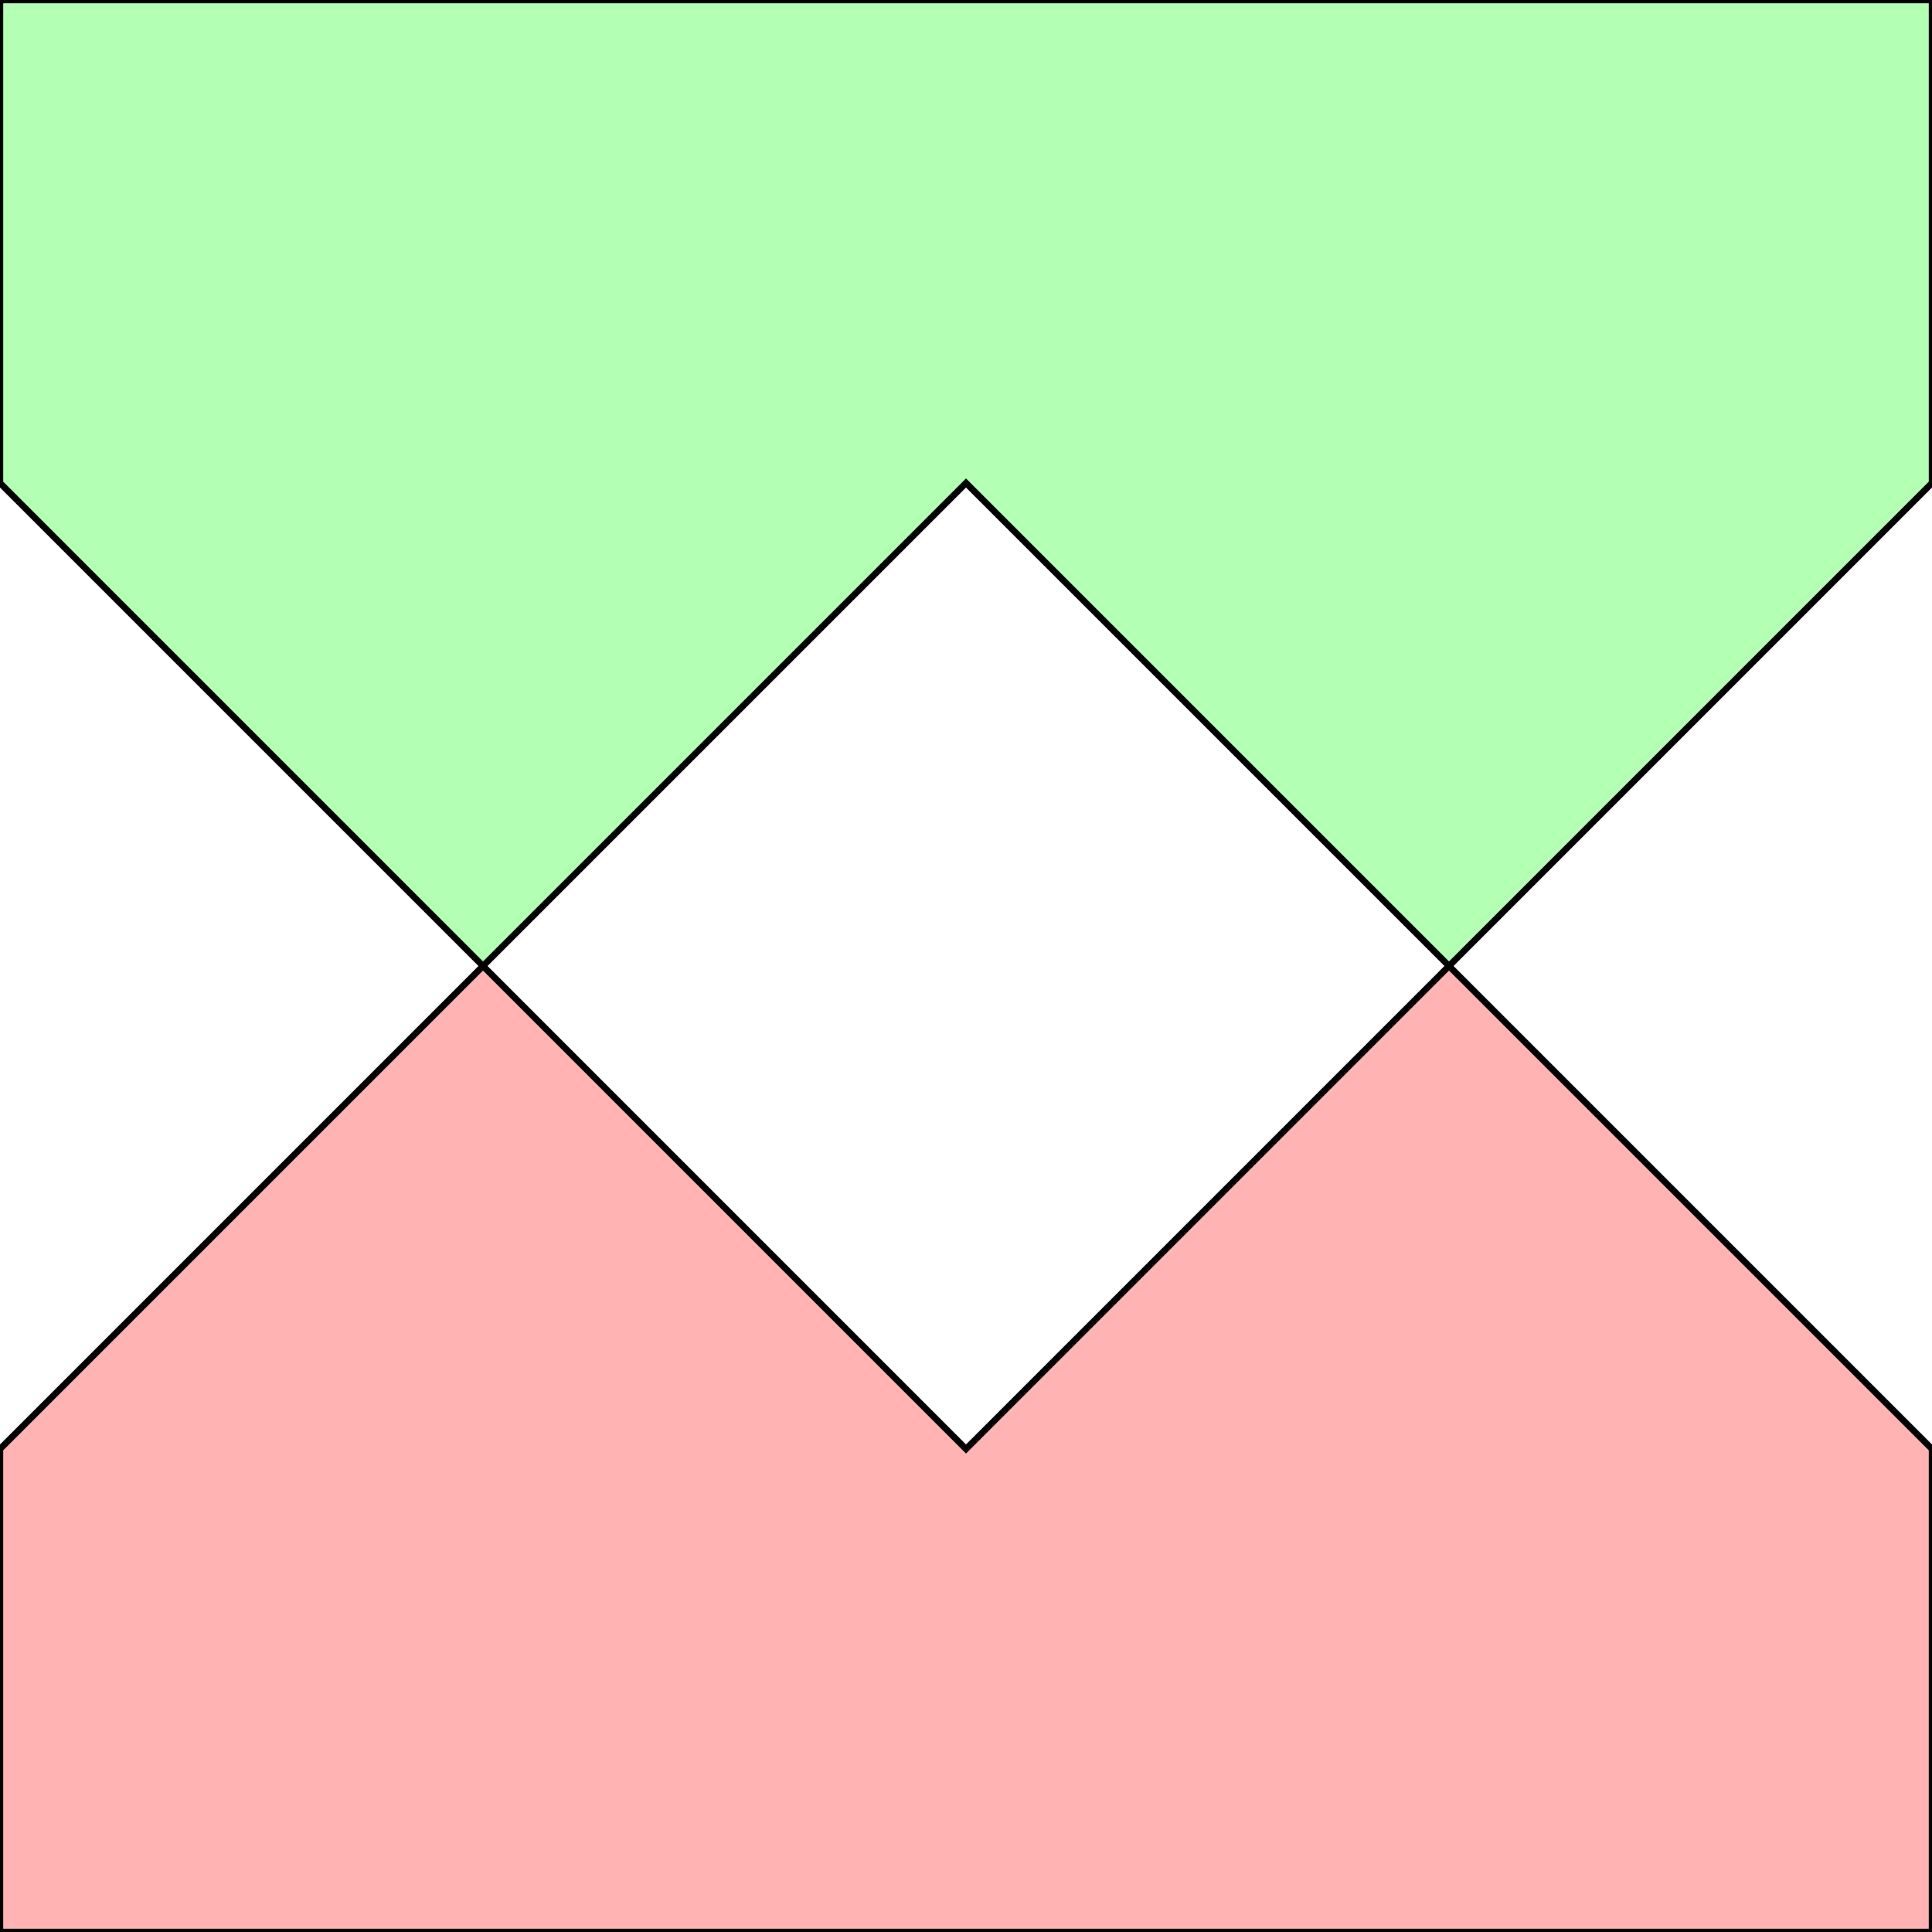 <?xml version="1.0" standalone="no"?>
<!DOCTYPE svg PUBLIC "-//W3C//DTD SVG 1.1//EN"
"http://www.w3.org/Graphics/SVG/1.1/DTD/svg11.dtd">
<svg viewBox="0 0 300 300" version="1.1"
xmlns="http://www.w3.org/2000/svg"
xmlns:xlink="http://www.w3.org/1999/xlink">
<g fill-rule="evenodd"><path d="M 0,300 L 0,225 L 75,150 L 150,225 L 225,150 L 300,225 L 300,300 L 0,300 z " style="fill-opacity:0.3;fill:rgb(255,0,0);stroke:rgb(0,0,0);stroke-width:1"/></g>
<g fill-rule="evenodd"><path d="M 0,0 L 300,0 L 300,75 L 225,150 L 150,75 L 75,150 L 0,75 L 0,0 z " style="fill-opacity:0.3;fill:rgb(0,255,0);stroke:rgb(0,0,0);stroke-width:1"/></g>
</svg>
